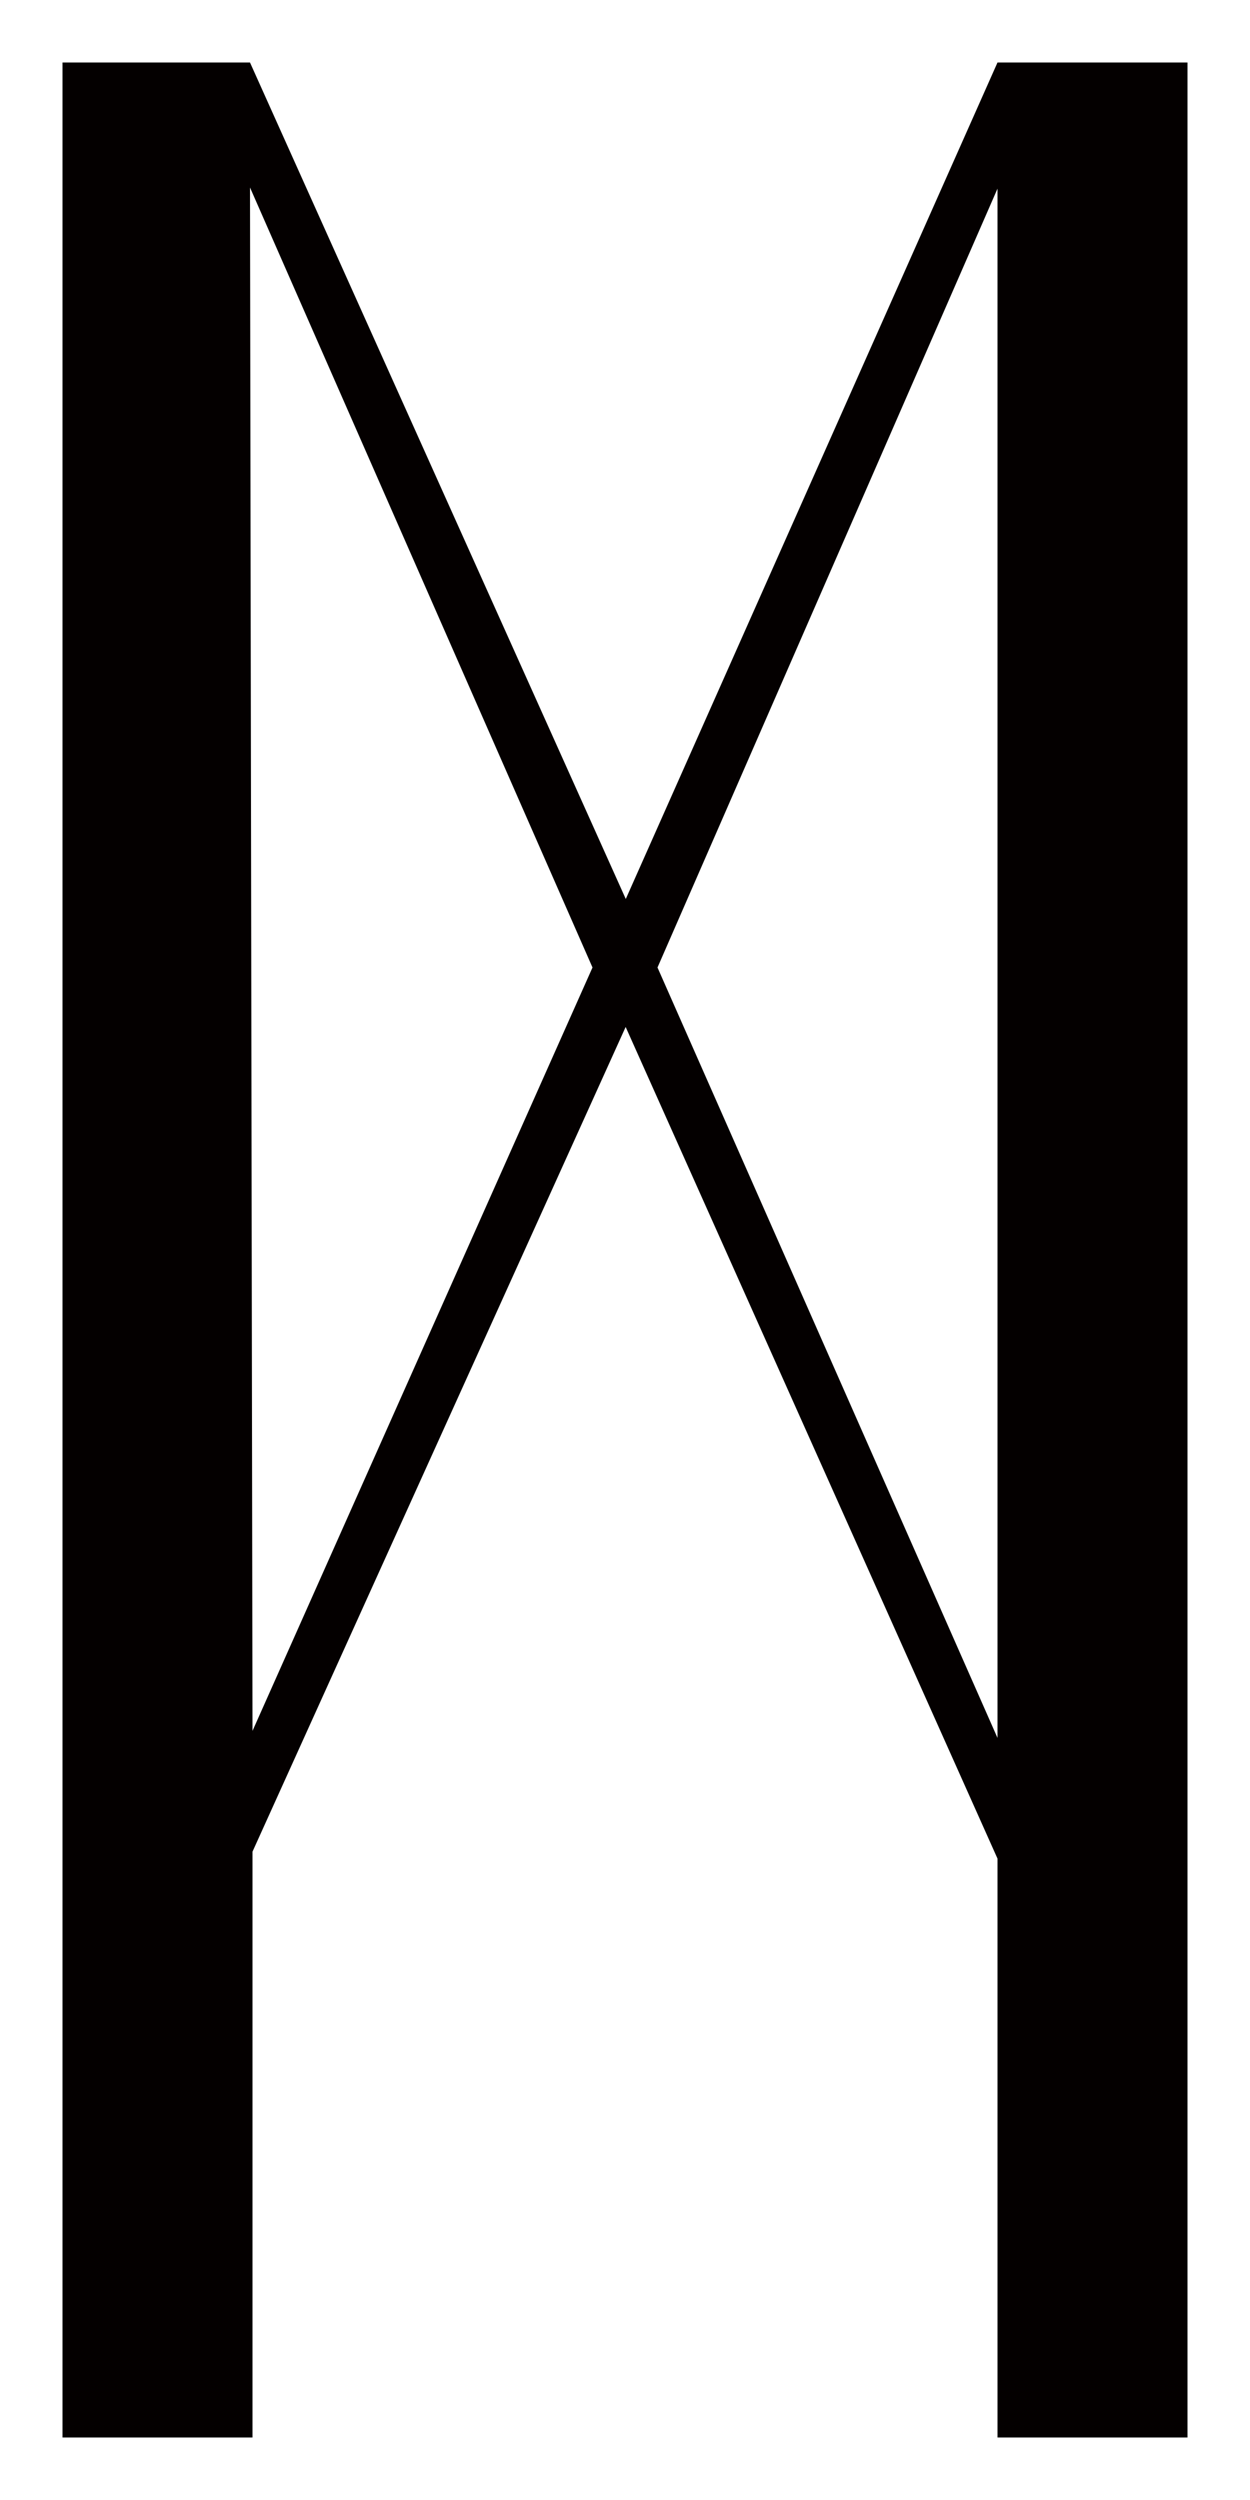 <?xml version="1.0" encoding="UTF-8"?>
<svg height="1000" width="500" xmlns:inkscape="http://www.inkscape.org/namespaces/inkscape" xmlns:sodipodi="http://sodipodi.sourceforge.net/DTD/sodipodi-0.dtd">
  <path id="path19" d="m 399,25 -148.688,334.596 -150.312,-334.596 h -75 v 950 h 76 v -234.33 l 149.26,-329.886 148.74,332.659 v 231.557 h 76 v -950 h -76 z m -299,50 137,312 -136,305.354 -1,-617.354 z m 163,312 136,-311.544 v 619.711 l -136,-308.167 z " inkscape:connector-curvature="0" style="fill:#040000" />
</svg>
